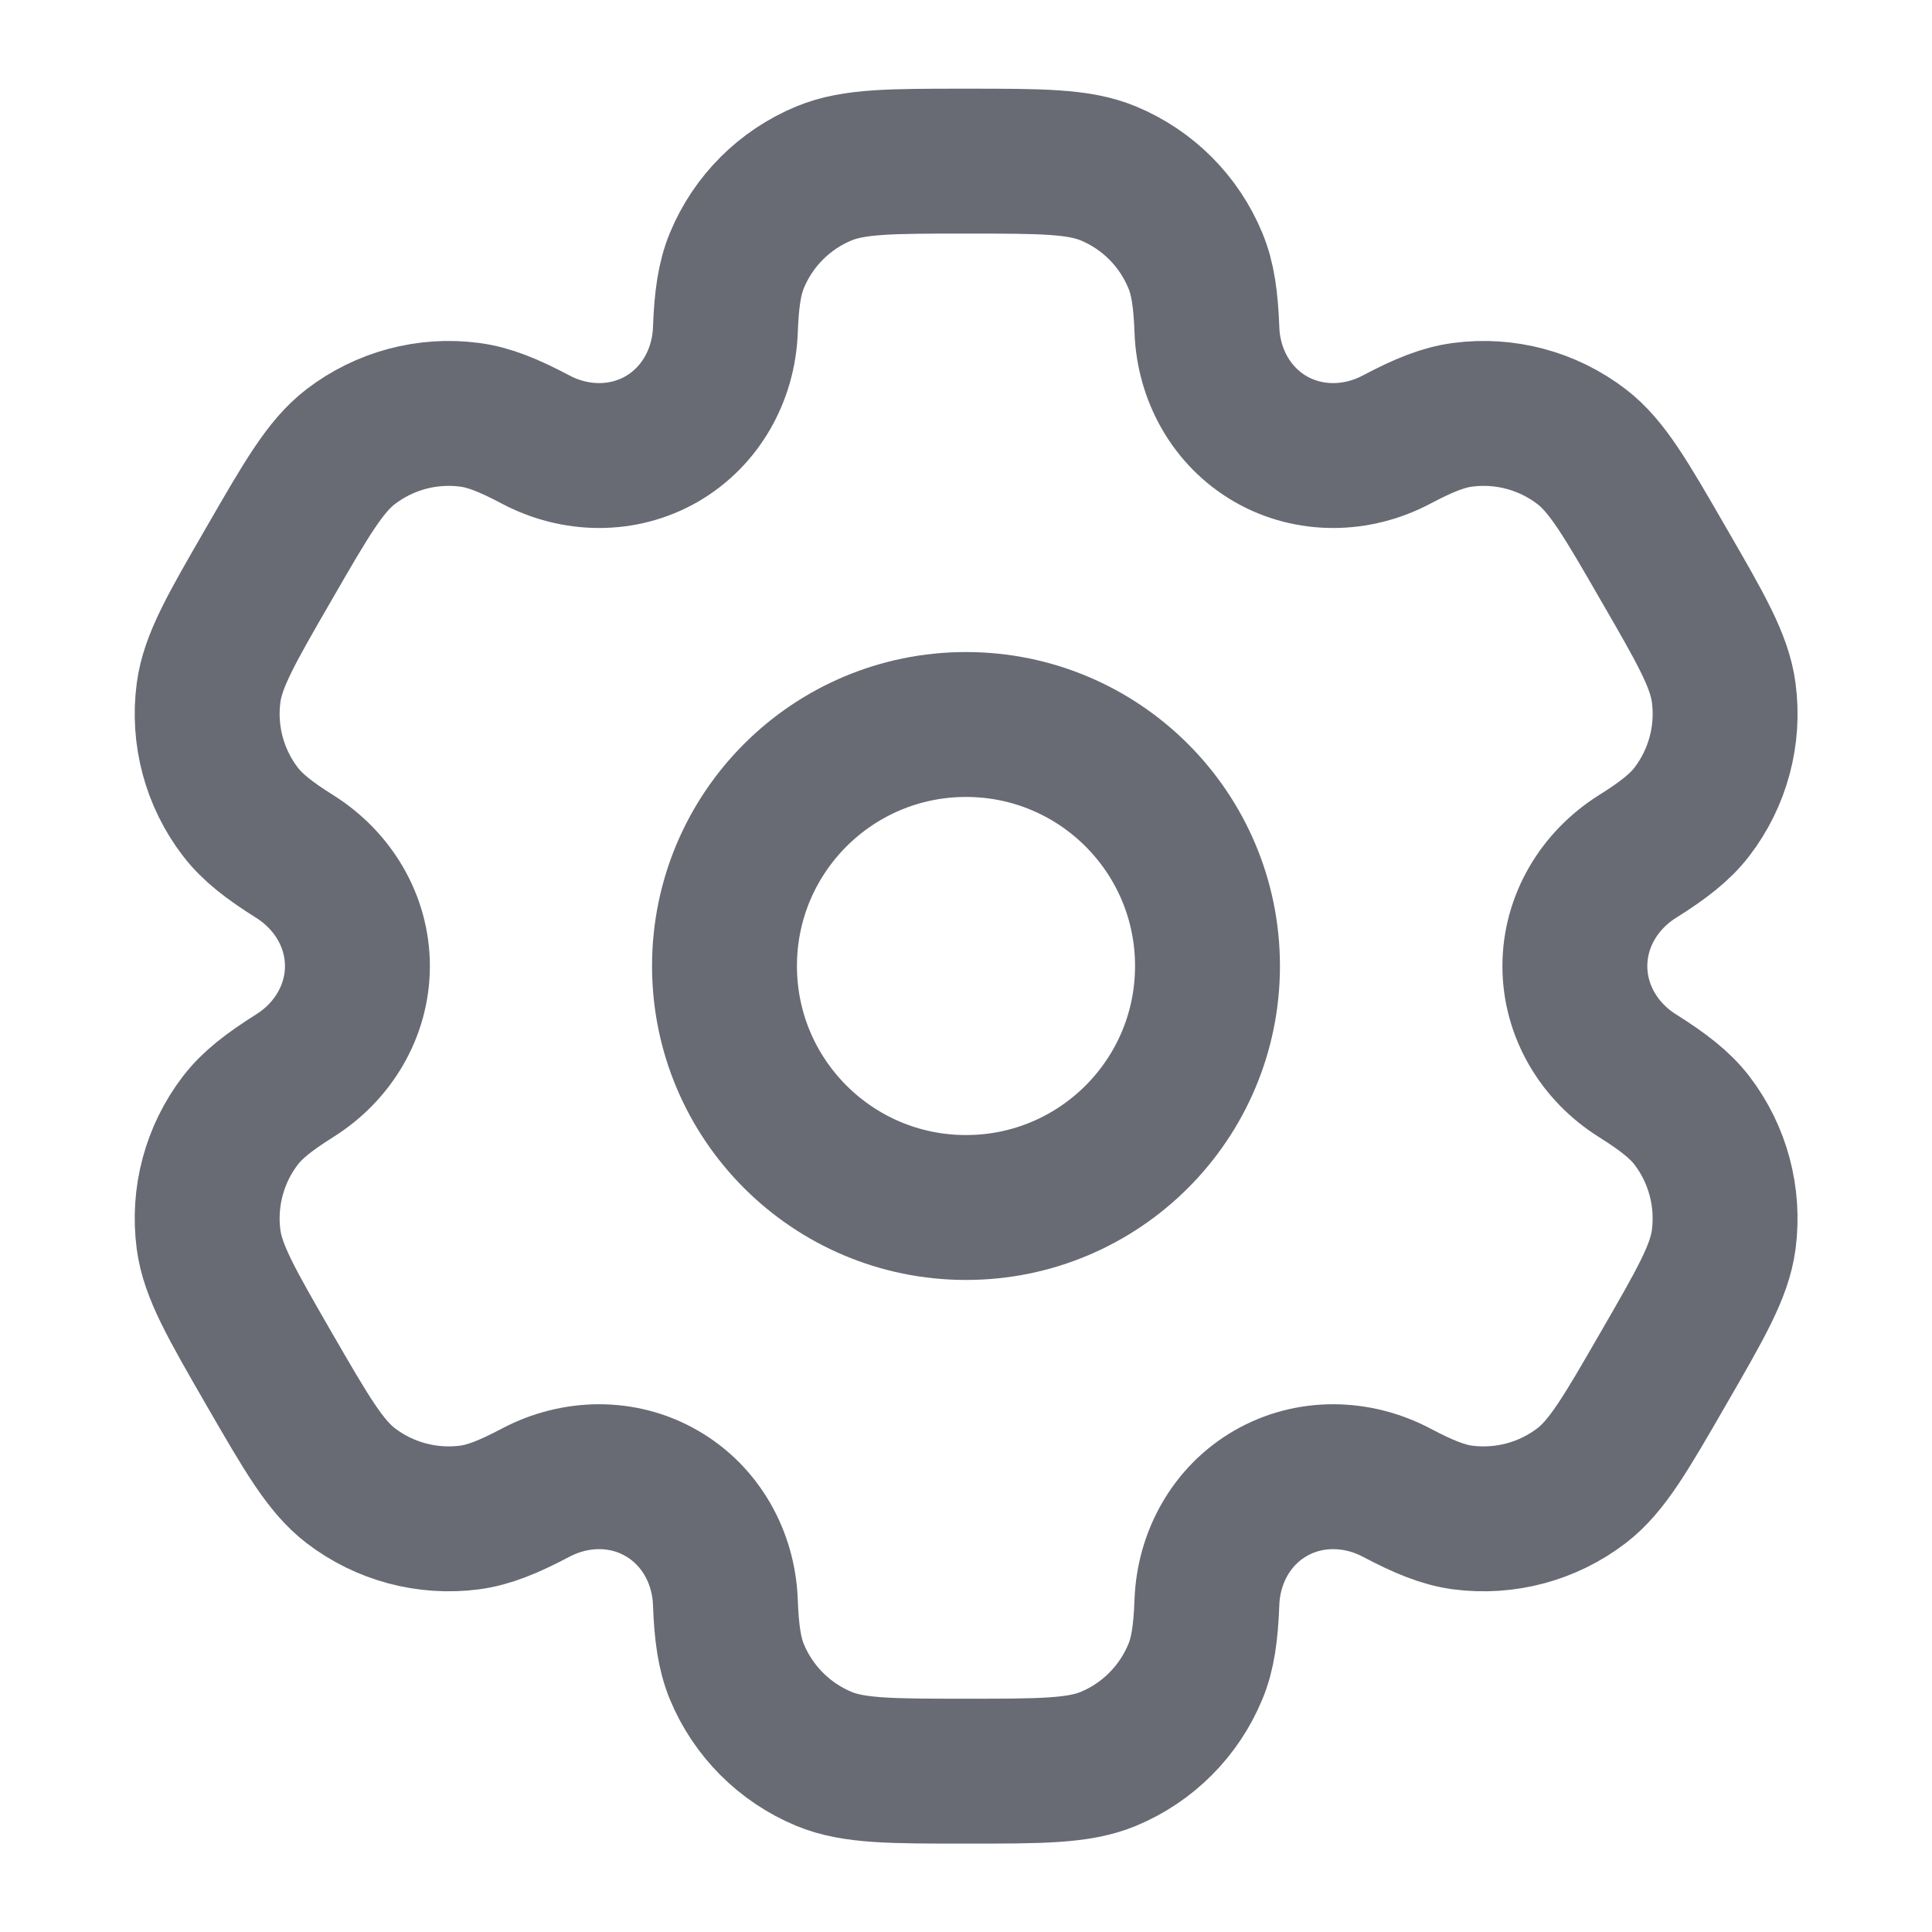 <svg width="20" height="20" viewBox="0 0 20 20" fill="none" xmlns="http://www.w3.org/2000/svg">
<g id="Frame">
<g id="SVGRepo_iconCarrier">
<path id="Vector" d="M10 12.5C11.381 12.5 12.5 11.381 12.5 10C12.5 8.619 11.381 7.5 10 7.5C8.619 7.5 7.5 8.619 7.5 10C7.5 11.381 8.619 12.5 10 12.5Z" stroke="#686A74" stroke-width="1.5"/>
<path id="Vector_2" d="M11.473 1.795C11.166 1.668 10.778 1.668 10.001 1.668C9.225 1.668 8.837 1.668 8.53 1.795C8.122 1.964 7.797 2.288 7.628 2.697C7.551 2.883 7.521 3.1 7.509 3.416C7.492 3.881 7.253 4.311 6.851 4.544C6.448 4.776 5.956 4.768 5.545 4.55C5.265 4.402 5.062 4.32 4.862 4.294C4.424 4.236 3.981 4.355 3.63 4.624C3.367 4.826 3.173 5.162 2.785 5.835C2.396 6.507 2.202 6.843 2.159 7.172C2.101 7.61 2.22 8.054 2.489 8.404C2.612 8.564 2.784 8.699 3.052 8.867C3.446 9.115 3.7 9.536 3.7 10.001C3.7 10.466 3.446 10.888 3.052 11.135C2.784 11.304 2.612 11.438 2.489 11.598C2.22 11.949 2.101 12.392 2.159 12.831C2.202 13.159 2.396 13.495 2.784 14.168C3.173 14.841 3.367 15.177 3.63 15.379C3.981 15.648 4.424 15.766 4.862 15.709C5.062 15.682 5.265 15.6 5.545 15.452C5.956 15.235 6.448 15.226 6.85 15.459C7.253 15.691 7.492 16.122 7.509 16.586C7.521 16.903 7.551 17.119 7.628 17.306C7.797 17.714 8.122 18.039 8.53 18.208C8.837 18.335 9.225 18.335 10.001 18.335C10.778 18.335 11.166 18.335 11.473 18.208C11.881 18.039 12.205 17.714 12.374 17.306C12.452 17.119 12.482 16.903 12.494 16.586C12.511 16.122 12.749 15.691 13.152 15.459C13.555 15.226 14.047 15.235 14.458 15.452C14.738 15.6 14.941 15.682 15.14 15.709C15.579 15.766 16.022 15.648 16.373 15.379C16.636 15.177 16.83 14.841 17.218 14.168C17.607 13.495 17.801 13.159 17.844 12.831C17.901 12.392 17.783 11.949 17.514 11.598C17.391 11.438 17.218 11.304 16.95 11.135C16.556 10.888 16.303 10.466 16.303 10.001C16.303 9.536 16.556 9.115 16.95 8.867C17.218 8.699 17.391 8.564 17.514 8.404C17.783 8.054 17.902 7.61 17.844 7.172C17.801 6.843 17.607 6.507 17.218 5.835C16.83 5.162 16.636 4.826 16.373 4.624C16.022 4.355 15.579 4.236 15.141 4.294C14.941 4.32 14.738 4.402 14.458 4.55C14.047 4.768 13.555 4.776 13.152 4.544C12.749 4.311 12.511 3.881 12.494 3.416C12.482 3.1 12.452 2.883 12.374 2.697C12.205 2.288 11.881 1.964 11.473 1.795Z" stroke="#686A74" stroke-width="1.5"/>
</g>
</g>
</svg>
